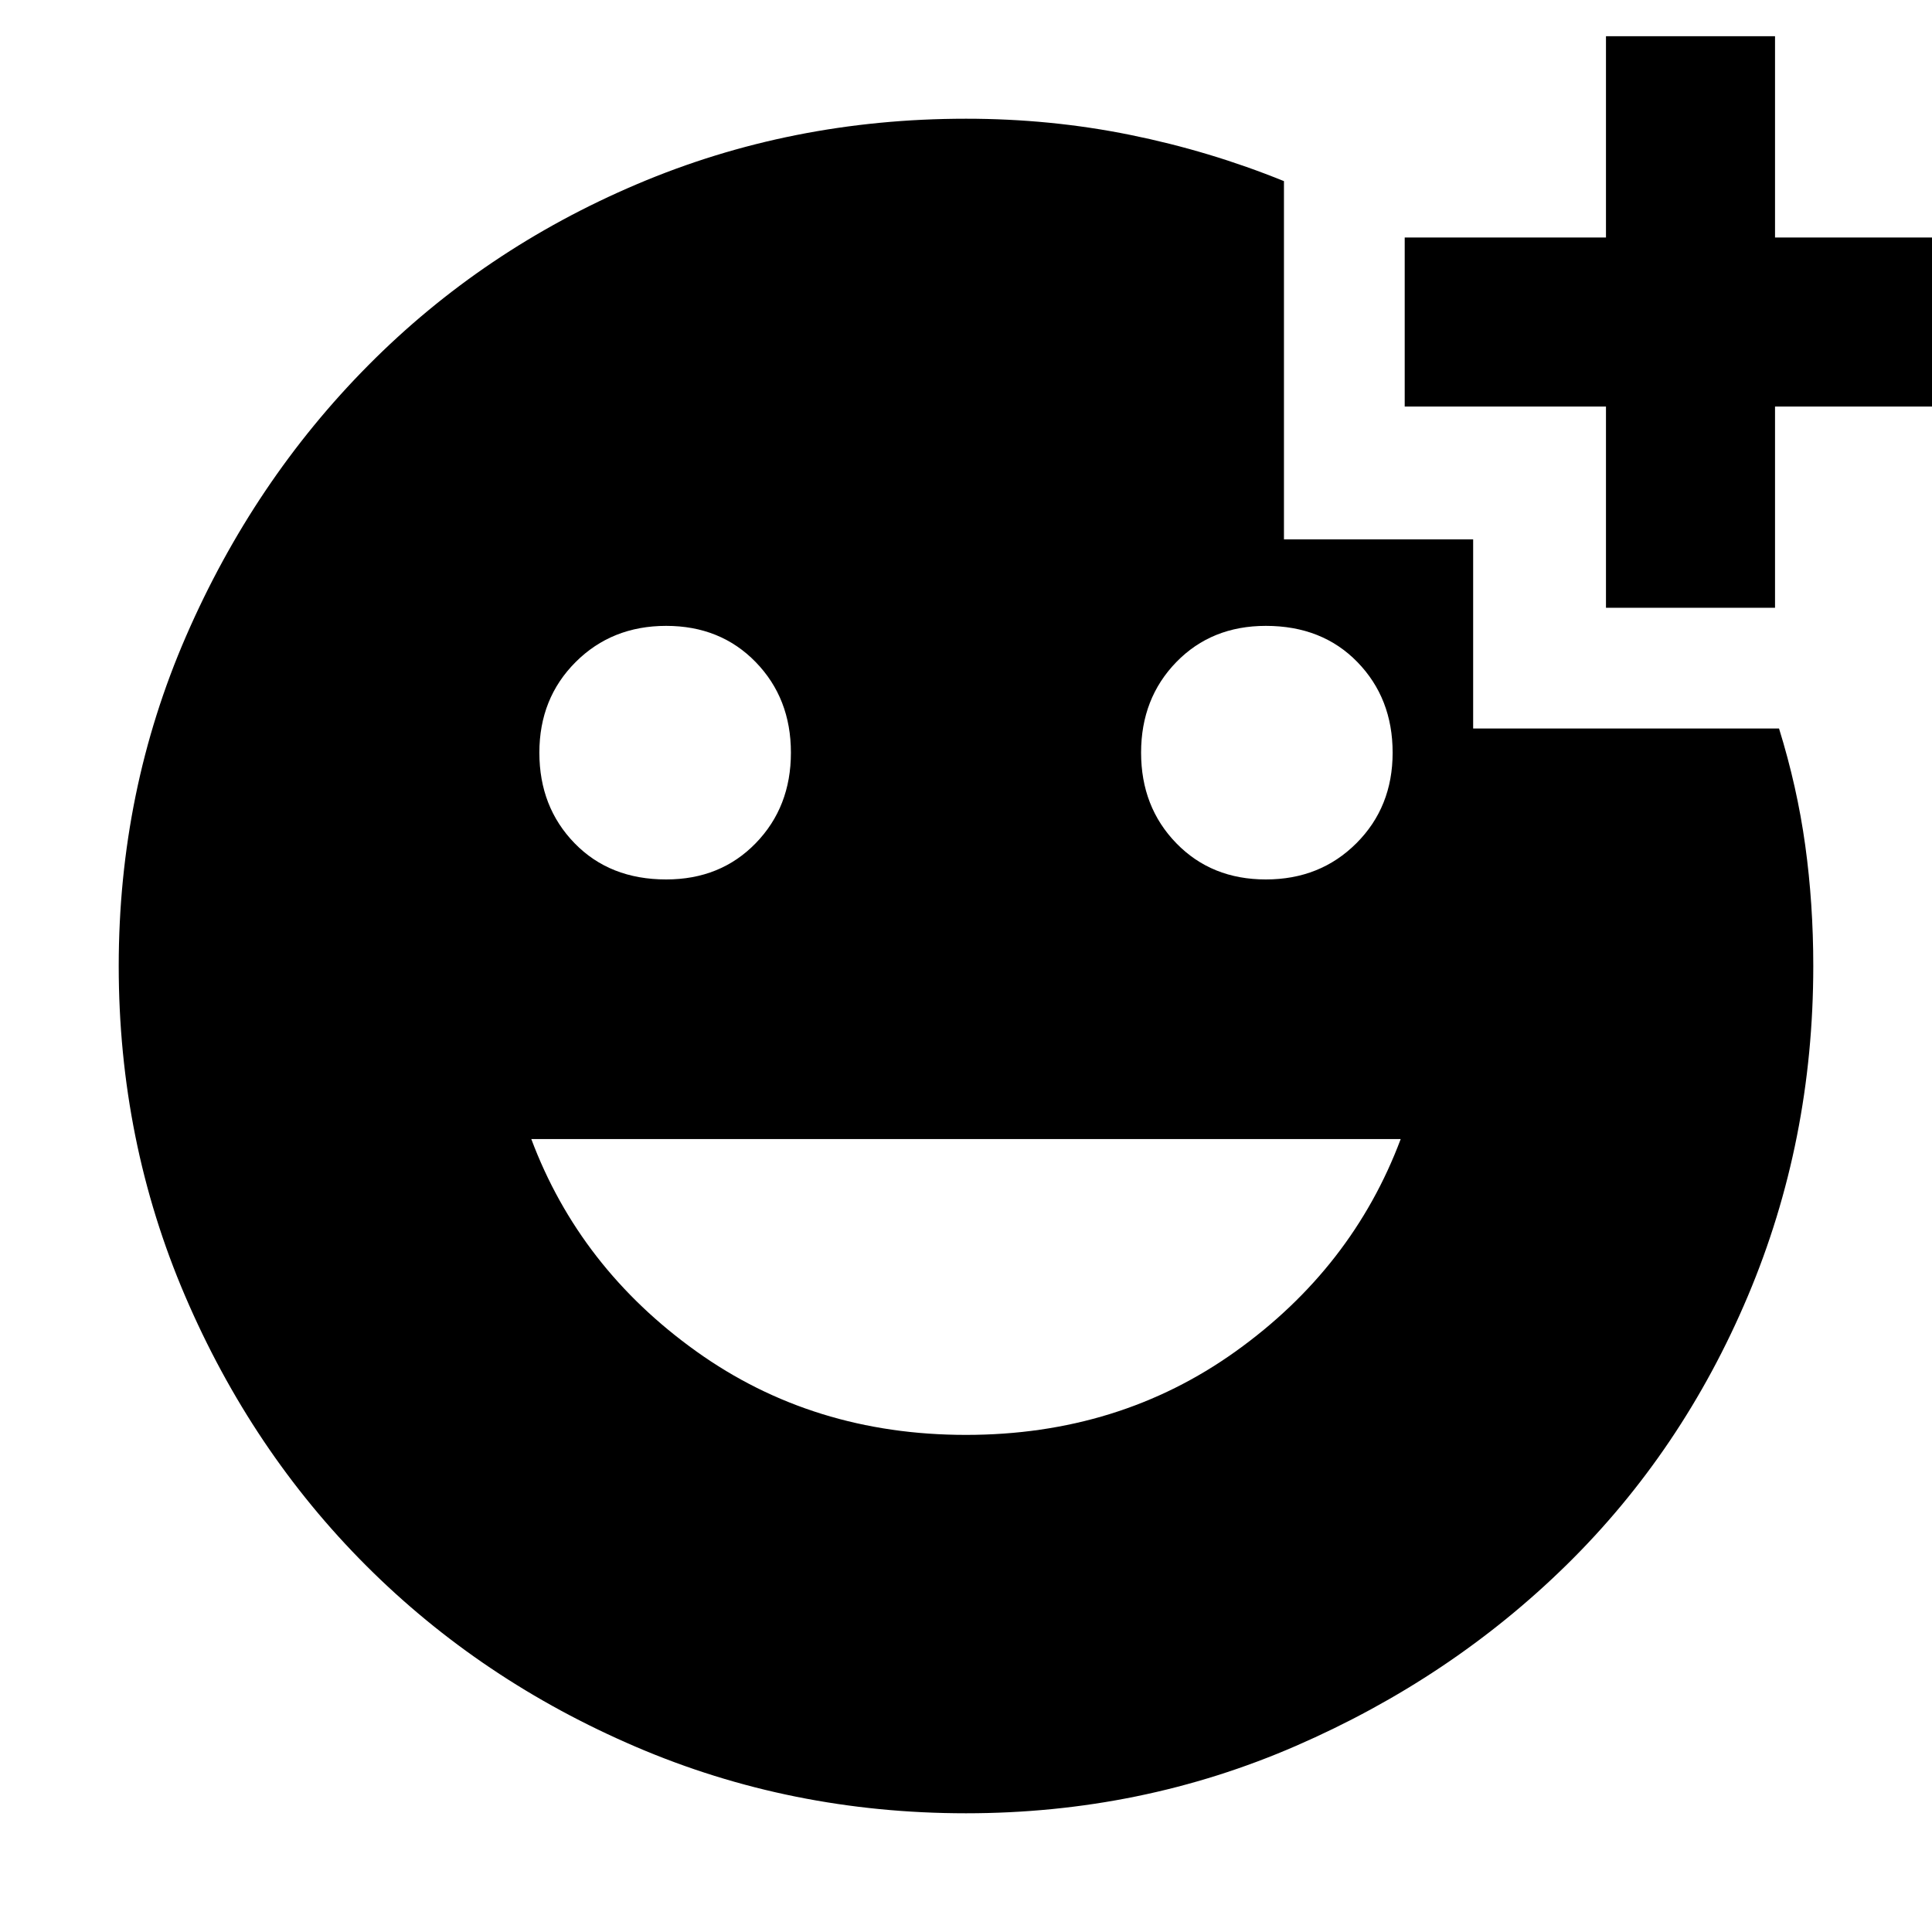 <svg xmlns="http://www.w3.org/2000/svg" height="40" width="40"><path d="M33.25 12.583V8.417H29.083V4.917H33.25V0.75H36.75V4.917H40.917V8.417H36.75V12.583ZM26.208 18.208Q27.333 18.208 28.083 17.458Q28.833 16.708 28.833 15.583Q28.833 14.458 28.104 13.708Q27.375 12.958 26.208 12.958Q25.083 12.958 24.354 13.708Q23.625 14.458 23.625 15.583Q23.625 16.708 24.354 17.458Q25.083 18.208 26.208 18.208ZM13.792 18.208Q14.917 18.208 15.646 17.458Q16.375 16.708 16.375 15.583Q16.375 14.458 15.646 13.708Q14.917 12.958 13.792 12.958Q12.667 12.958 11.917 13.708Q11.167 14.458 11.167 15.583Q11.167 16.708 11.896 17.458Q12.625 18.208 13.792 18.208ZM20 29.708Q23.167 29.708 25.583 27.979Q28 26.25 29 23.583H11Q12 26.25 14.417 27.979Q16.833 29.708 20 29.708ZM20 37.542Q16.375 37.542 13.167 36.167Q9.958 34.792 7.583 32.417Q5.208 30.042 3.833 26.833Q2.458 23.625 2.458 20Q2.458 16.375 3.854 13.167Q5.25 9.958 7.625 7.563Q10 5.167 13.188 3.813Q16.375 2.458 20 2.458Q21.75 2.458 23.396 2.792Q25.042 3.125 26.583 3.75V11.167H30.5V15.083H36.833Q37.208 16.292 37.375 17.5Q37.542 18.708 37.542 20Q37.542 23.625 36.188 26.833Q34.833 30.042 32.438 32.396Q30.042 34.75 26.833 36.146Q23.625 37.542 20 37.542Z"/></svg>
